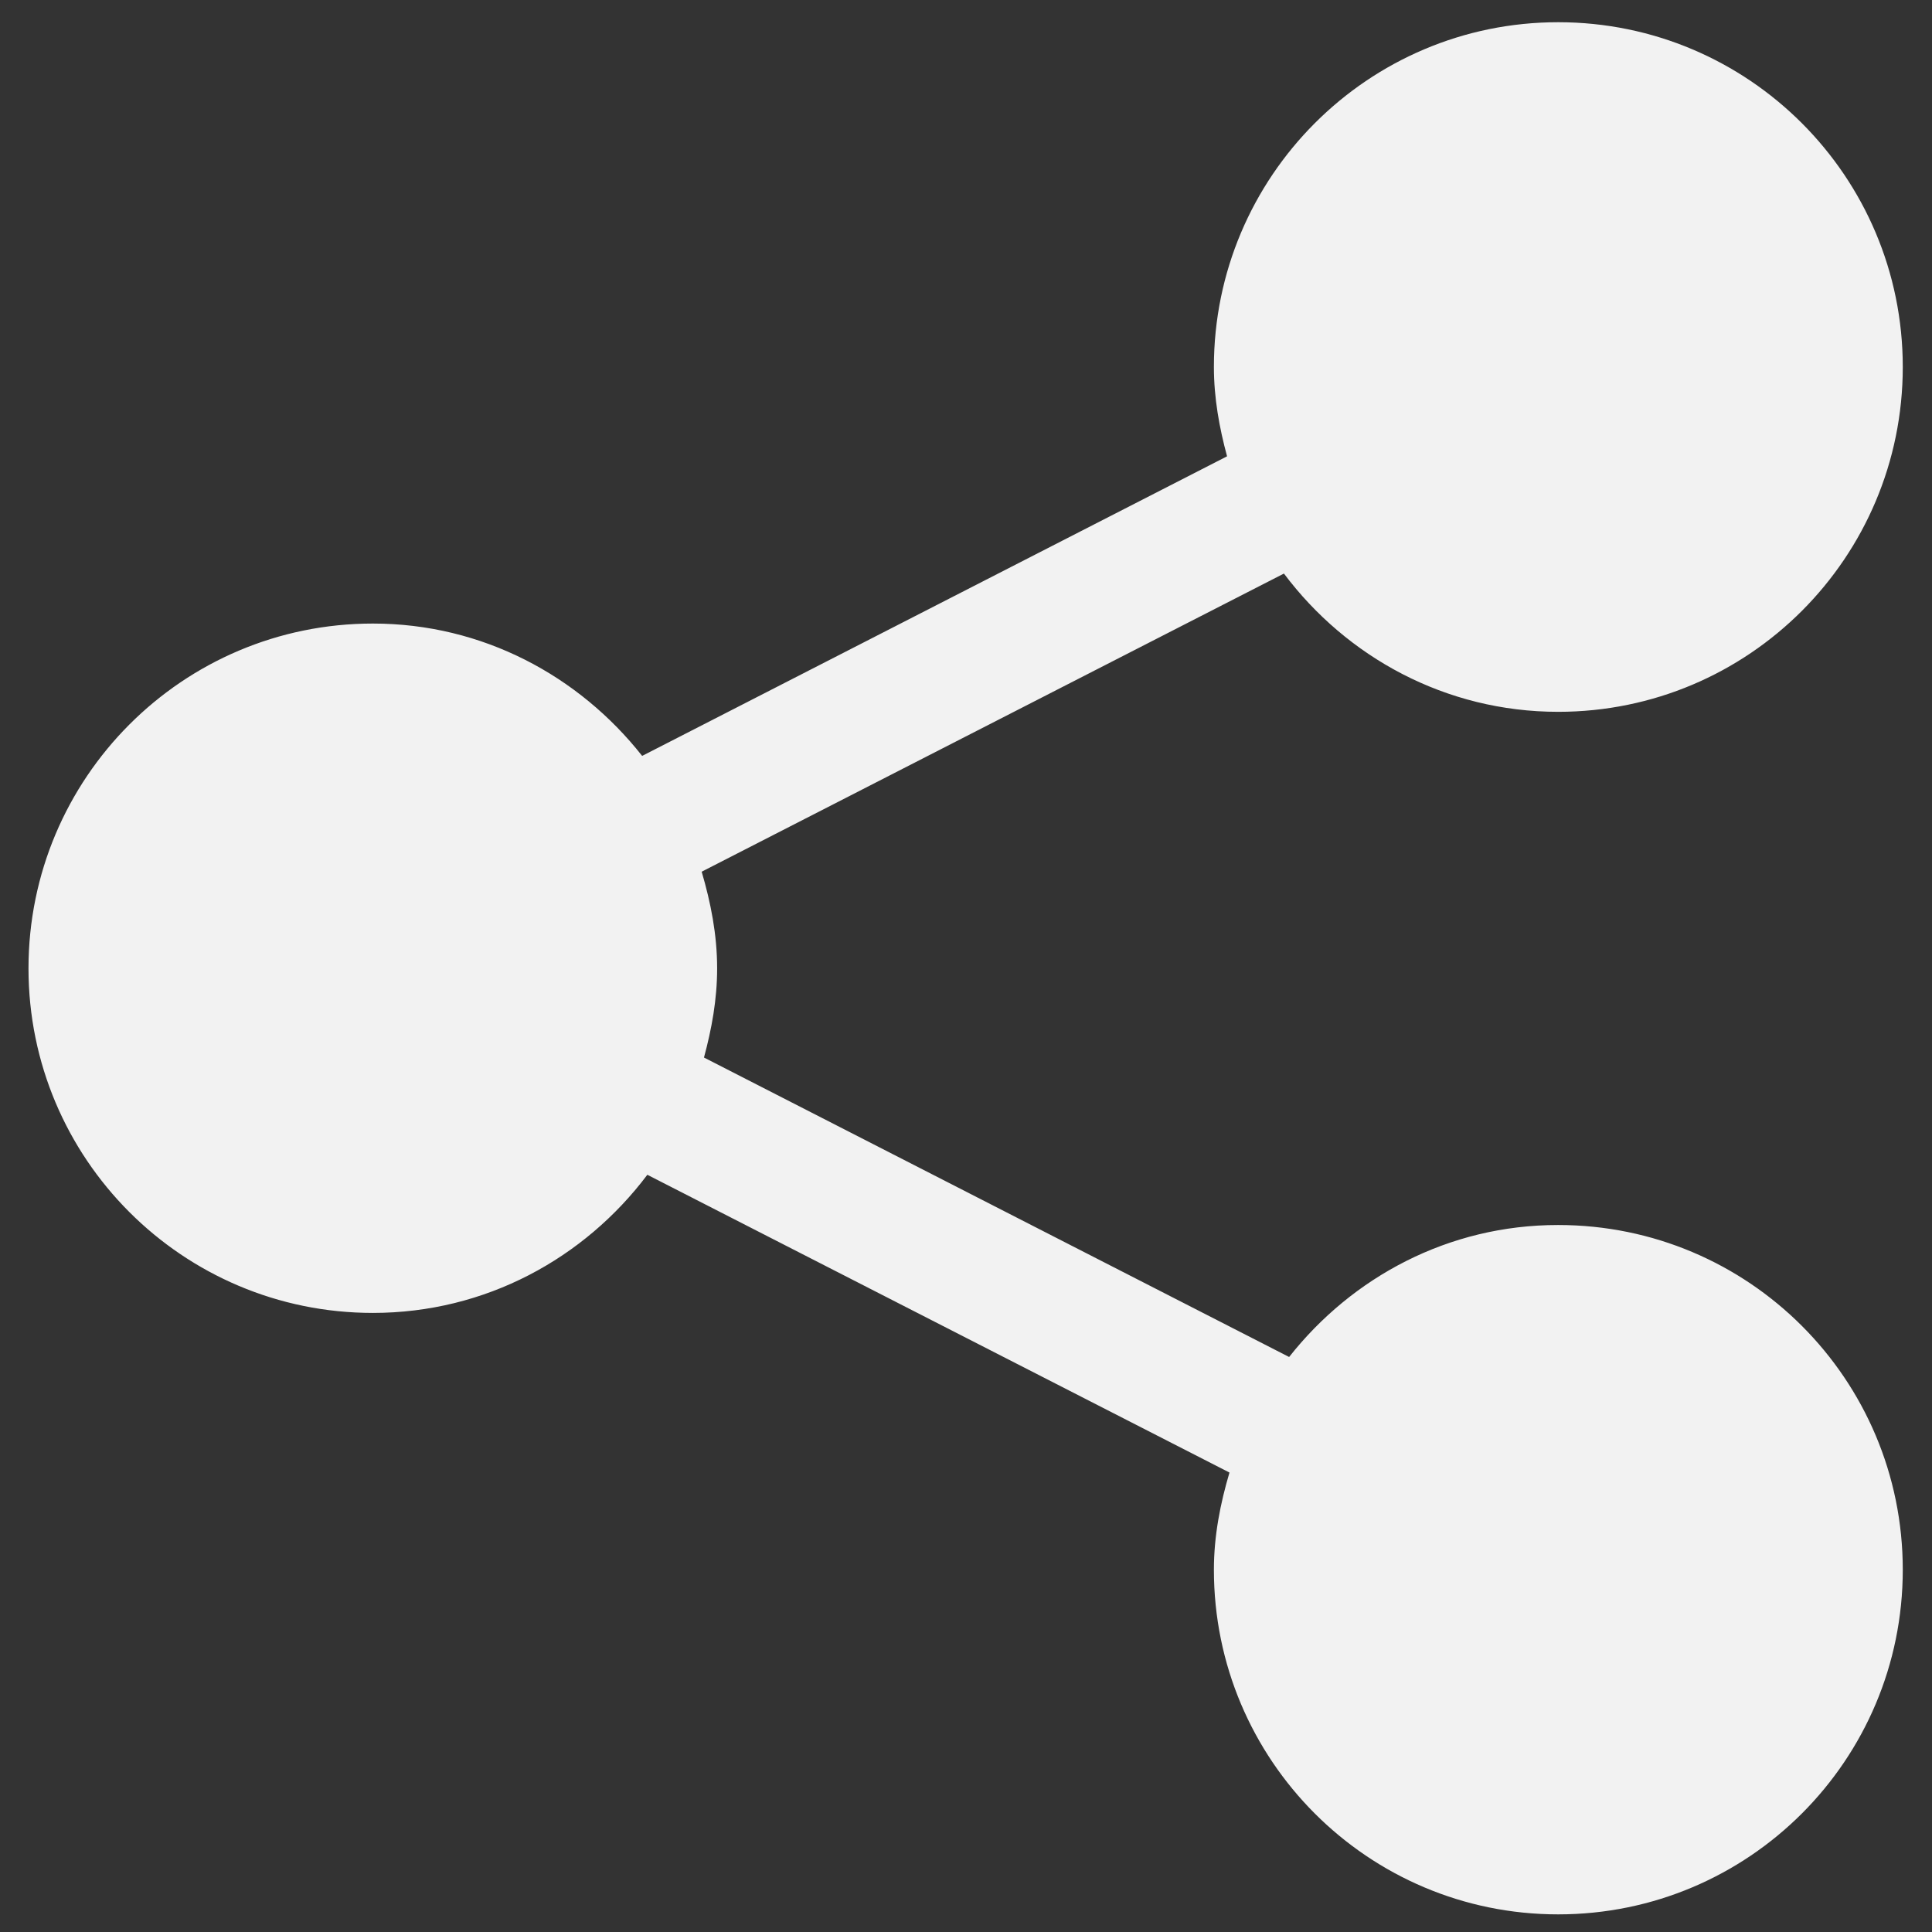 <svg xmlns="http://www.w3.org/2000/svg" viewBox="0 0 16 16">
  <rect x="0" y="0" width="16" height="16" fill="#333333" stroke="none"/>
  <defs id="defs3051">
    <style type="text/css" id="current-color-scheme">
      .ColorScheme-Text {
        color:#f2f2f2;
      }
      </style>
  </defs>
 <path 
     style="fill:currentColor;fill-opacity:1;stroke:none" 
     class="ColorScheme-Text"
     d="M 12.904 0.184 C 11.33 0.184 10.053 1.463 10.053 3.039 C 10.053 3.297 10.098 3.542 10.162 3.779 L 5.318 6.26 C 4.795 5.597 3.996 5.164 3.088 5.164 C 1.512 5.164 0.236 6.443 0.236 8.02 C 0.236 9.596 1.512 10.873 3.088 10.873 C 4.021 10.873 4.84 10.421 5.361 9.729 L 10.182 12.195 C 10.106 12.451 10.053 12.719 10.053 13 C 10.053 14.577 11.33 15.854 12.904 15.854 C 14.482 15.854 15.758 14.577 15.758 13 C 15.758 11.422 14.482 10.145 12.904 10.145 L 12.902 10.145 C 11.996 10.145 11.198 10.576 10.676 11.238 L 5.83 8.758 C 5.894 8.521 5.939 8.277 5.939 8.02 C 5.939 7.739 5.886 7.475 5.811 7.219 L 10.633 4.75 C 11.152 5.442 11.973 5.895 12.904 5.895 C 14.482 5.895 15.758 4.617 15.758 3.039 C 15.758 1.463 14.482 0.184 12.904 0.184 z "
     />
</svg>
